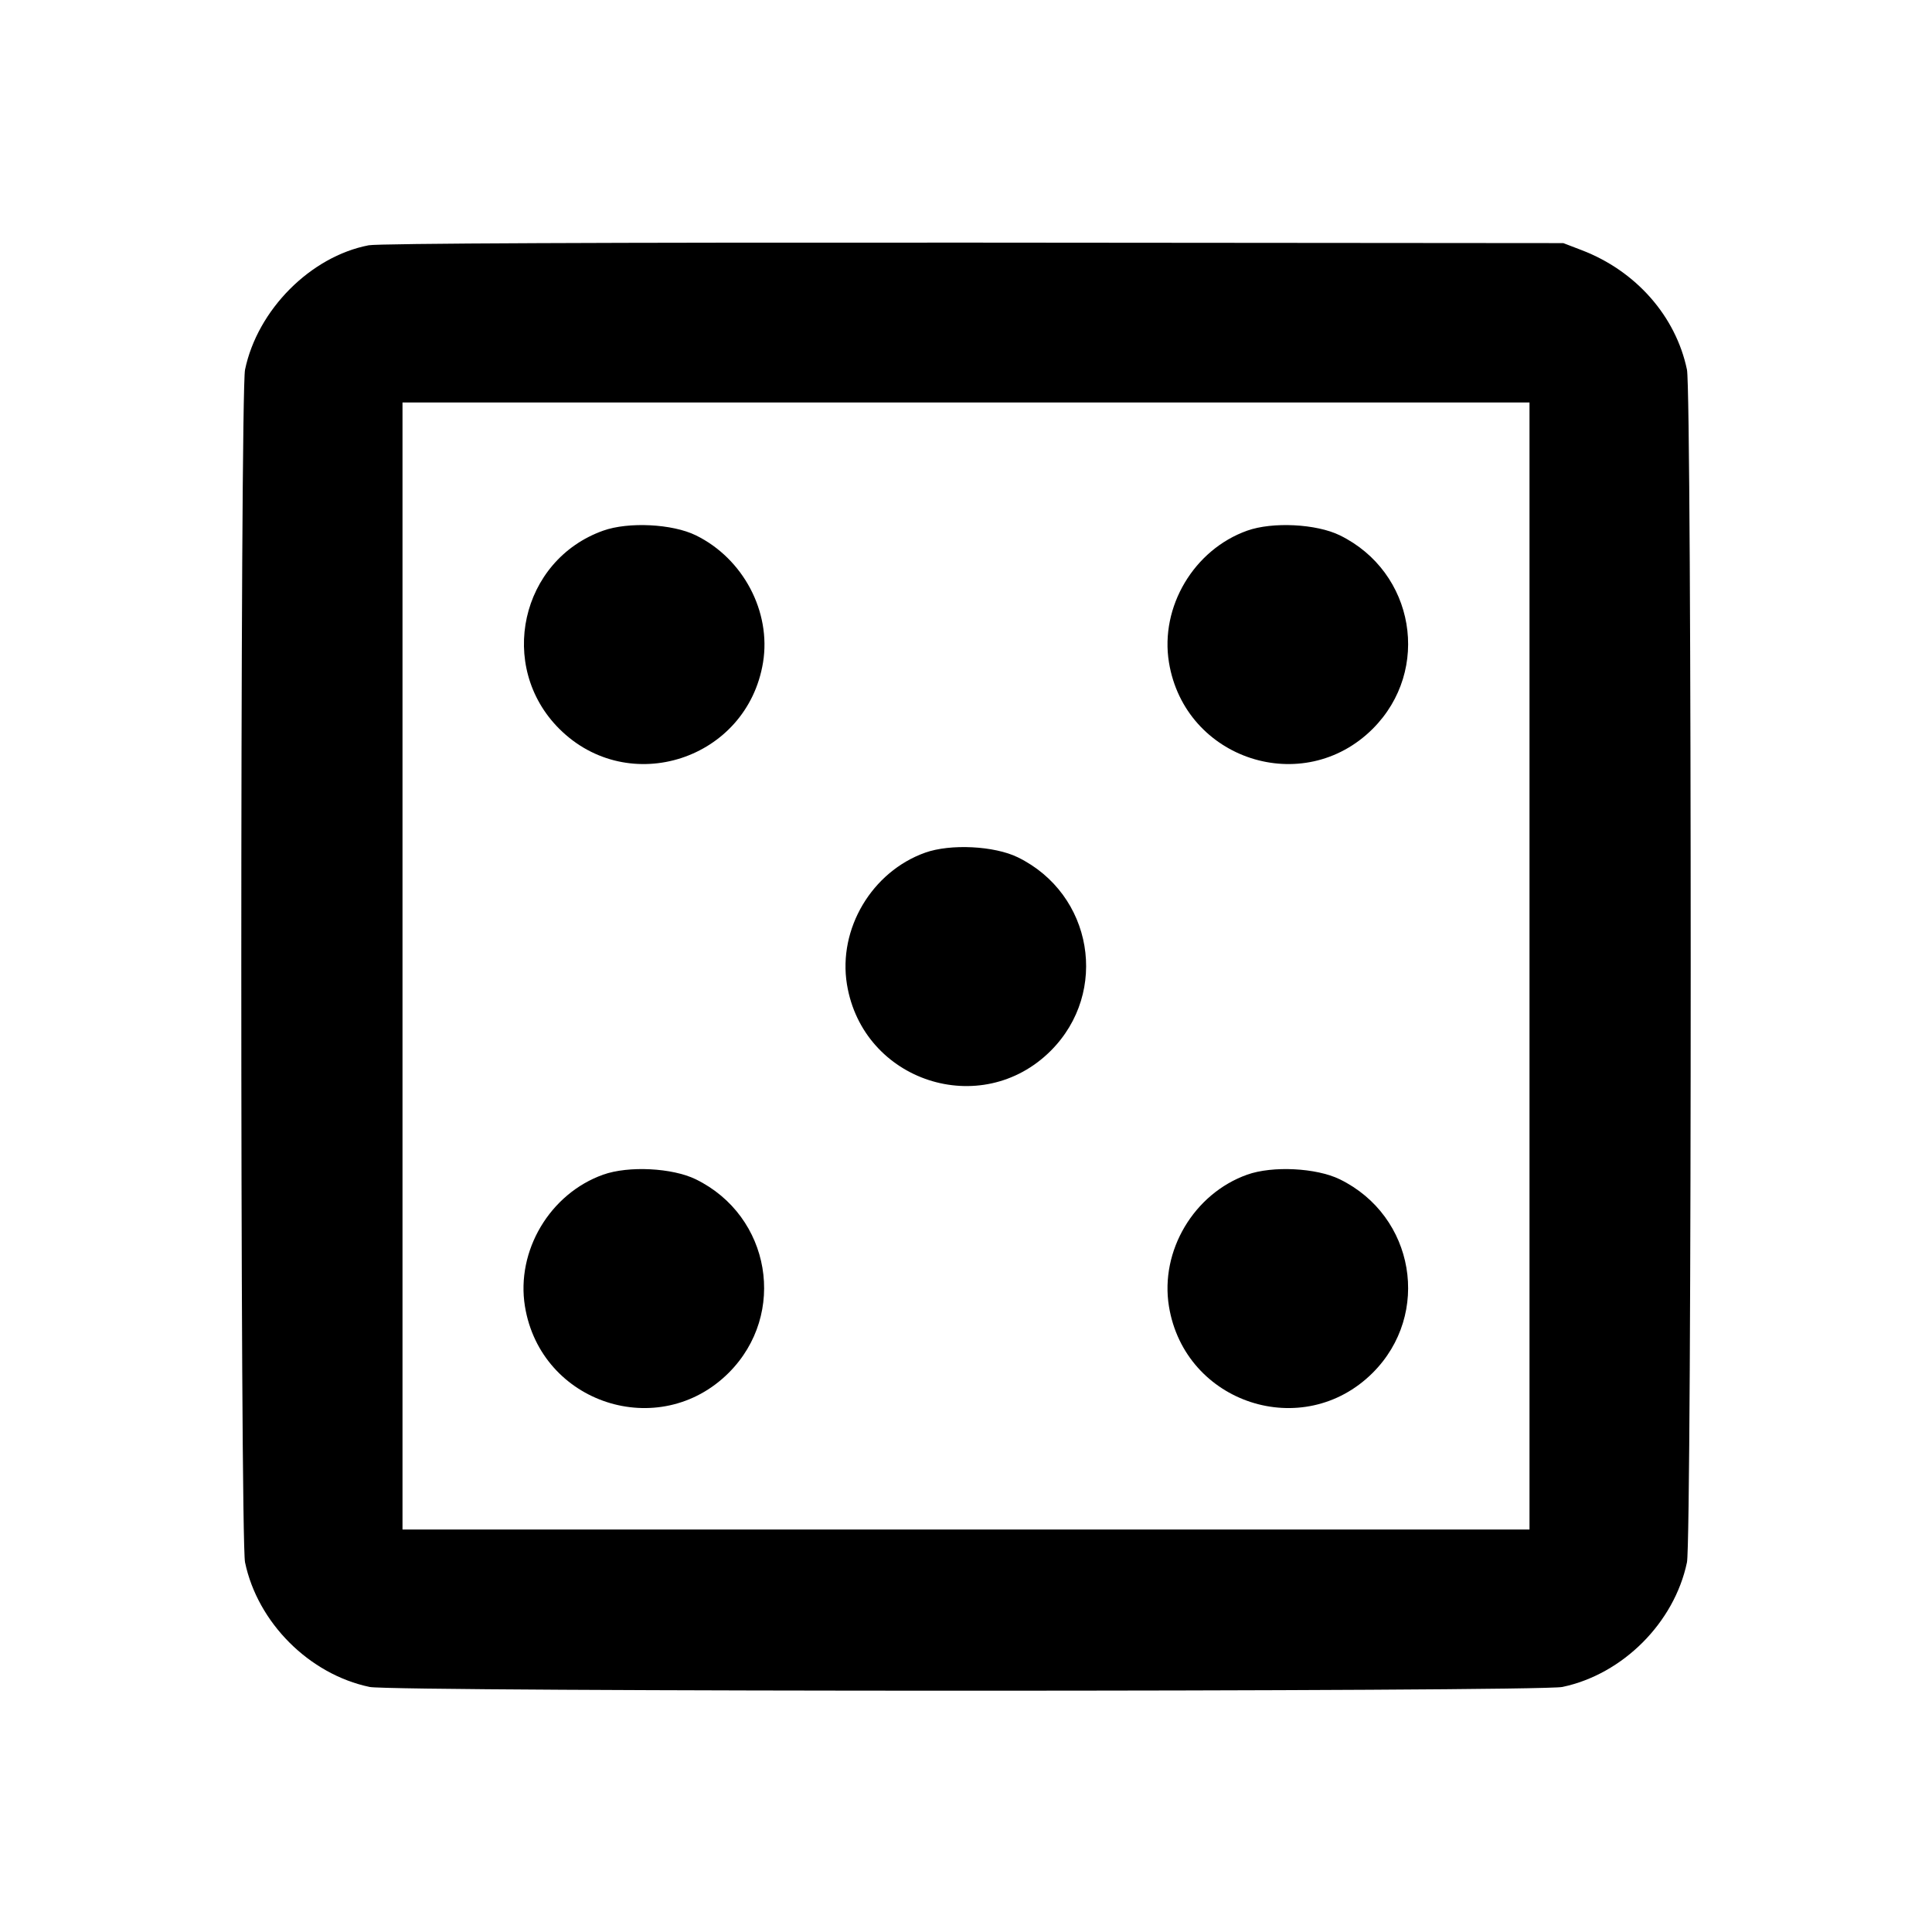 <svg viewBox="0 0 24 24" xmlns="http://www.w3.org/2000/svg"><path d="M4.580 3.047 C 3.858 3.186,3.199 3.848,3.044 4.592 C 2.982 4.892,2.982 19.108,3.044 19.408 C 3.201 20.158,3.842 20.799,4.592 20.956 C 4.892 21.018,19.108 21.018,19.408 20.956 C 20.158 20.799,20.799 20.158,20.956 19.408 C 21.018 19.108,21.018 4.892,20.956 4.592 C 20.817 3.927,20.322 3.365,19.647 3.107 L 19.420 3.020 12.100 3.014 C 7.566 3.011,4.704 3.023,4.580 3.047 M19.000 12.000 L 19.000 19.000 12.000 19.000 L 5.000 19.000 5.000 12.000 L 5.000 5.000 12.000 5.000 L 19.000 5.000 19.000 12.000 M7.493 6.592 C 6.466 6.958,6.173 8.279,6.947 9.053 C 7.810 9.915,9.282 9.436,9.479 8.228 C 9.581 7.598,9.232 6.938,8.644 6.650 C 8.352 6.507,7.807 6.480,7.493 6.592 M15.493 6.592 C 14.831 6.828,14.409 7.538,14.521 8.228 C 14.718 9.436,16.190 9.915,17.053 9.053 C 17.782 8.323,17.575 7.106,16.644 6.650 C 16.352 6.507,15.807 6.480,15.493 6.592 M11.493 10.592 C 10.831 10.828,10.409 11.538,10.521 12.228 C 10.718 13.436,12.190 13.915,13.053 13.053 C 13.782 12.323,13.575 11.106,12.644 10.650 C 12.352 10.507,11.807 10.480,11.493 10.592 M7.493 14.592 C 6.831 14.828,6.409 15.538,6.521 16.228 C 6.718 17.436,8.190 17.915,9.053 17.053 C 9.782 16.323,9.575 15.106,8.644 14.650 C 8.352 14.507,7.807 14.480,7.493 14.592 M15.493 14.592 C 14.831 14.828,14.409 15.538,14.521 16.228 C 14.718 17.436,16.190 17.915,17.053 17.053 C 17.782 16.323,17.575 15.106,16.644 14.650 C 16.352 14.507,15.807 14.480,15.493 14.592 " stroke="none" fill-rule="evenodd" fill="black"></path></svg>
